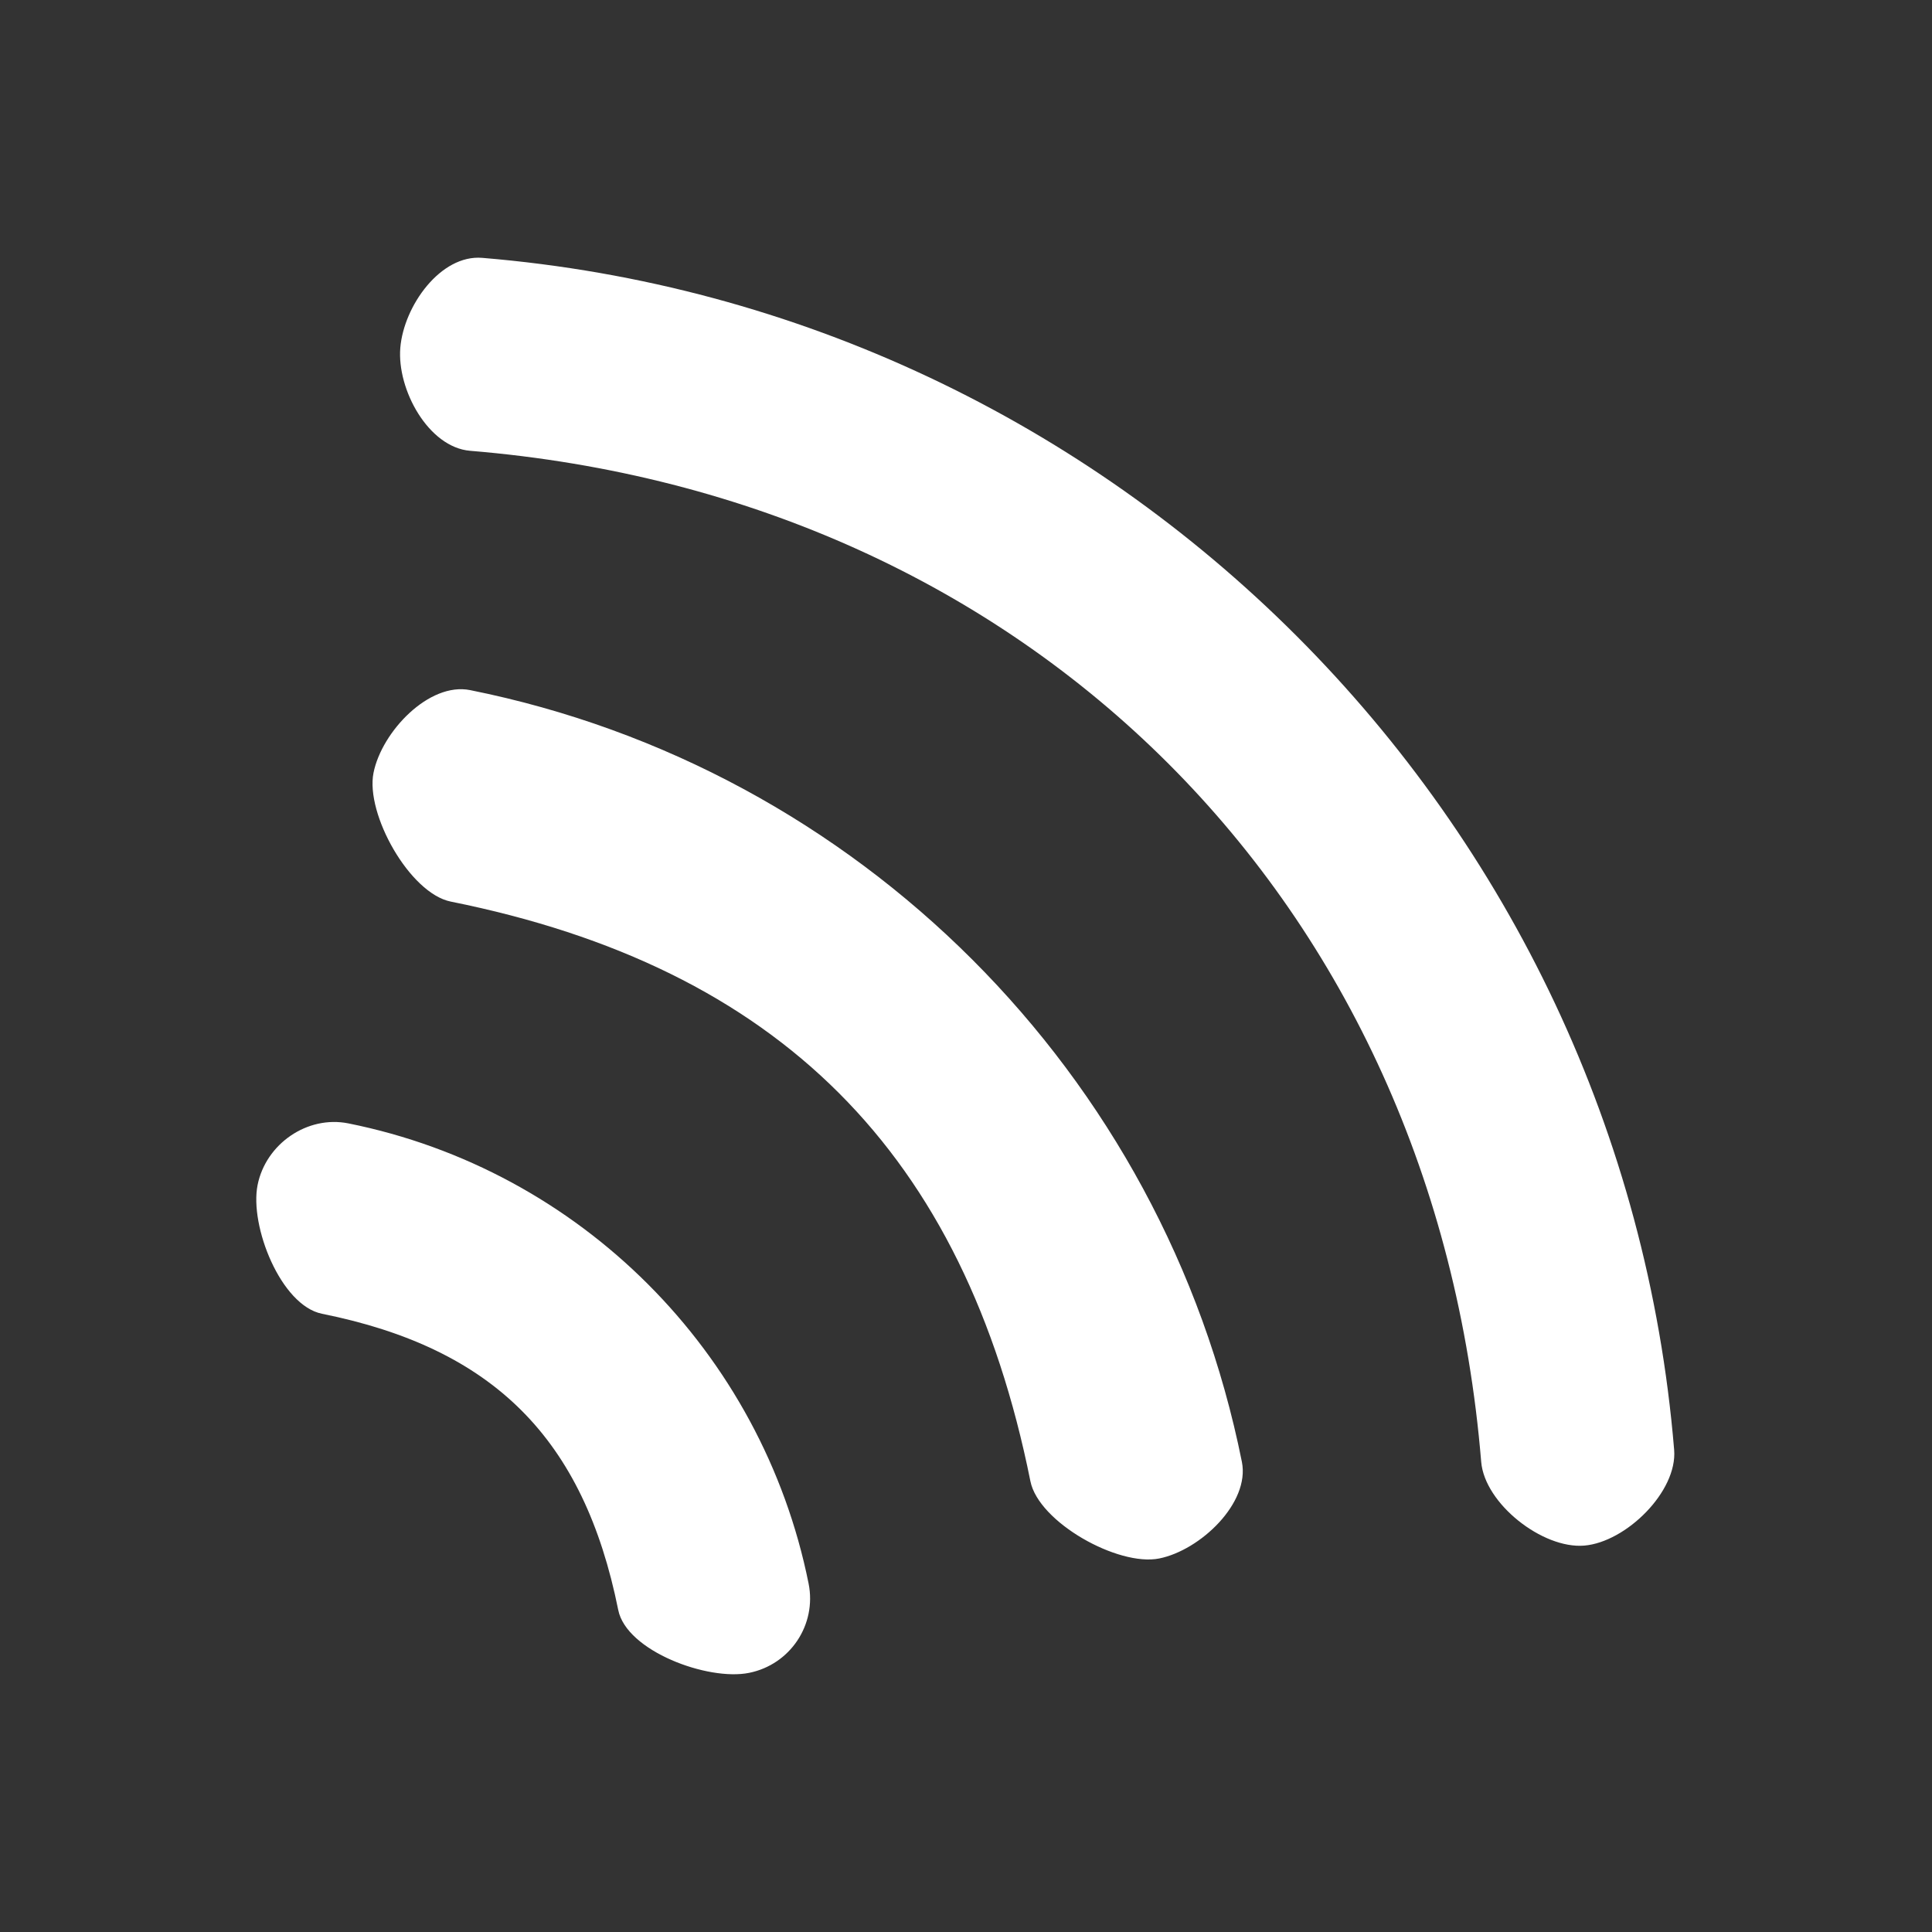 <svg width="15" height="15" viewBox="0 0 15 15" fill="none" xmlns="http://www.w3.org/2000/svg">
  <rect x="0" y="0" width="15" height="15" fill="#333333" stroke="none"/>
  <path fill-rule="evenodd" clip-rule="evenodd"
    d="M3.744 2.002C3.42 1.975 3.135 2.376 3.108 2.7C3.081 3.024 3.326 3.473 3.65 3.5C7.999 3.859 11.141 7.001 11.5 11.35C11.527 11.674 11.976 12.027 12.3 12C12.624 11.973 13.025 11.58 12.998 11.256C12.591 6.333 8.667 2.409 3.744 2.002ZM2.9 6C2.964 5.681 3.331 5.294 3.65 5.358C6.664 5.963 9.037 8.336 9.642 11.35C9.706 11.669 9.319 12.036 9 12.1C8.681 12.164 8.064 11.819 8 11.5C7.488 8.952 6.048 7.512 3.5 7C3.181 6.936 2.836 6.319 2.9 6ZM2 9.2C2.064 8.881 2.386 8.658 2.705 8.722C4.503 9.083 5.917 10.498 6.278 12.295C6.342 12.614 6.135 12.924 5.816 12.988C5.497 13.053 4.864 12.819 4.8 12.5C4.532 11.168 3.832 10.468 2.5 10.2C2.181 10.136 1.936 9.519 2 9.2Z"
    fill="white" />
</svg>
